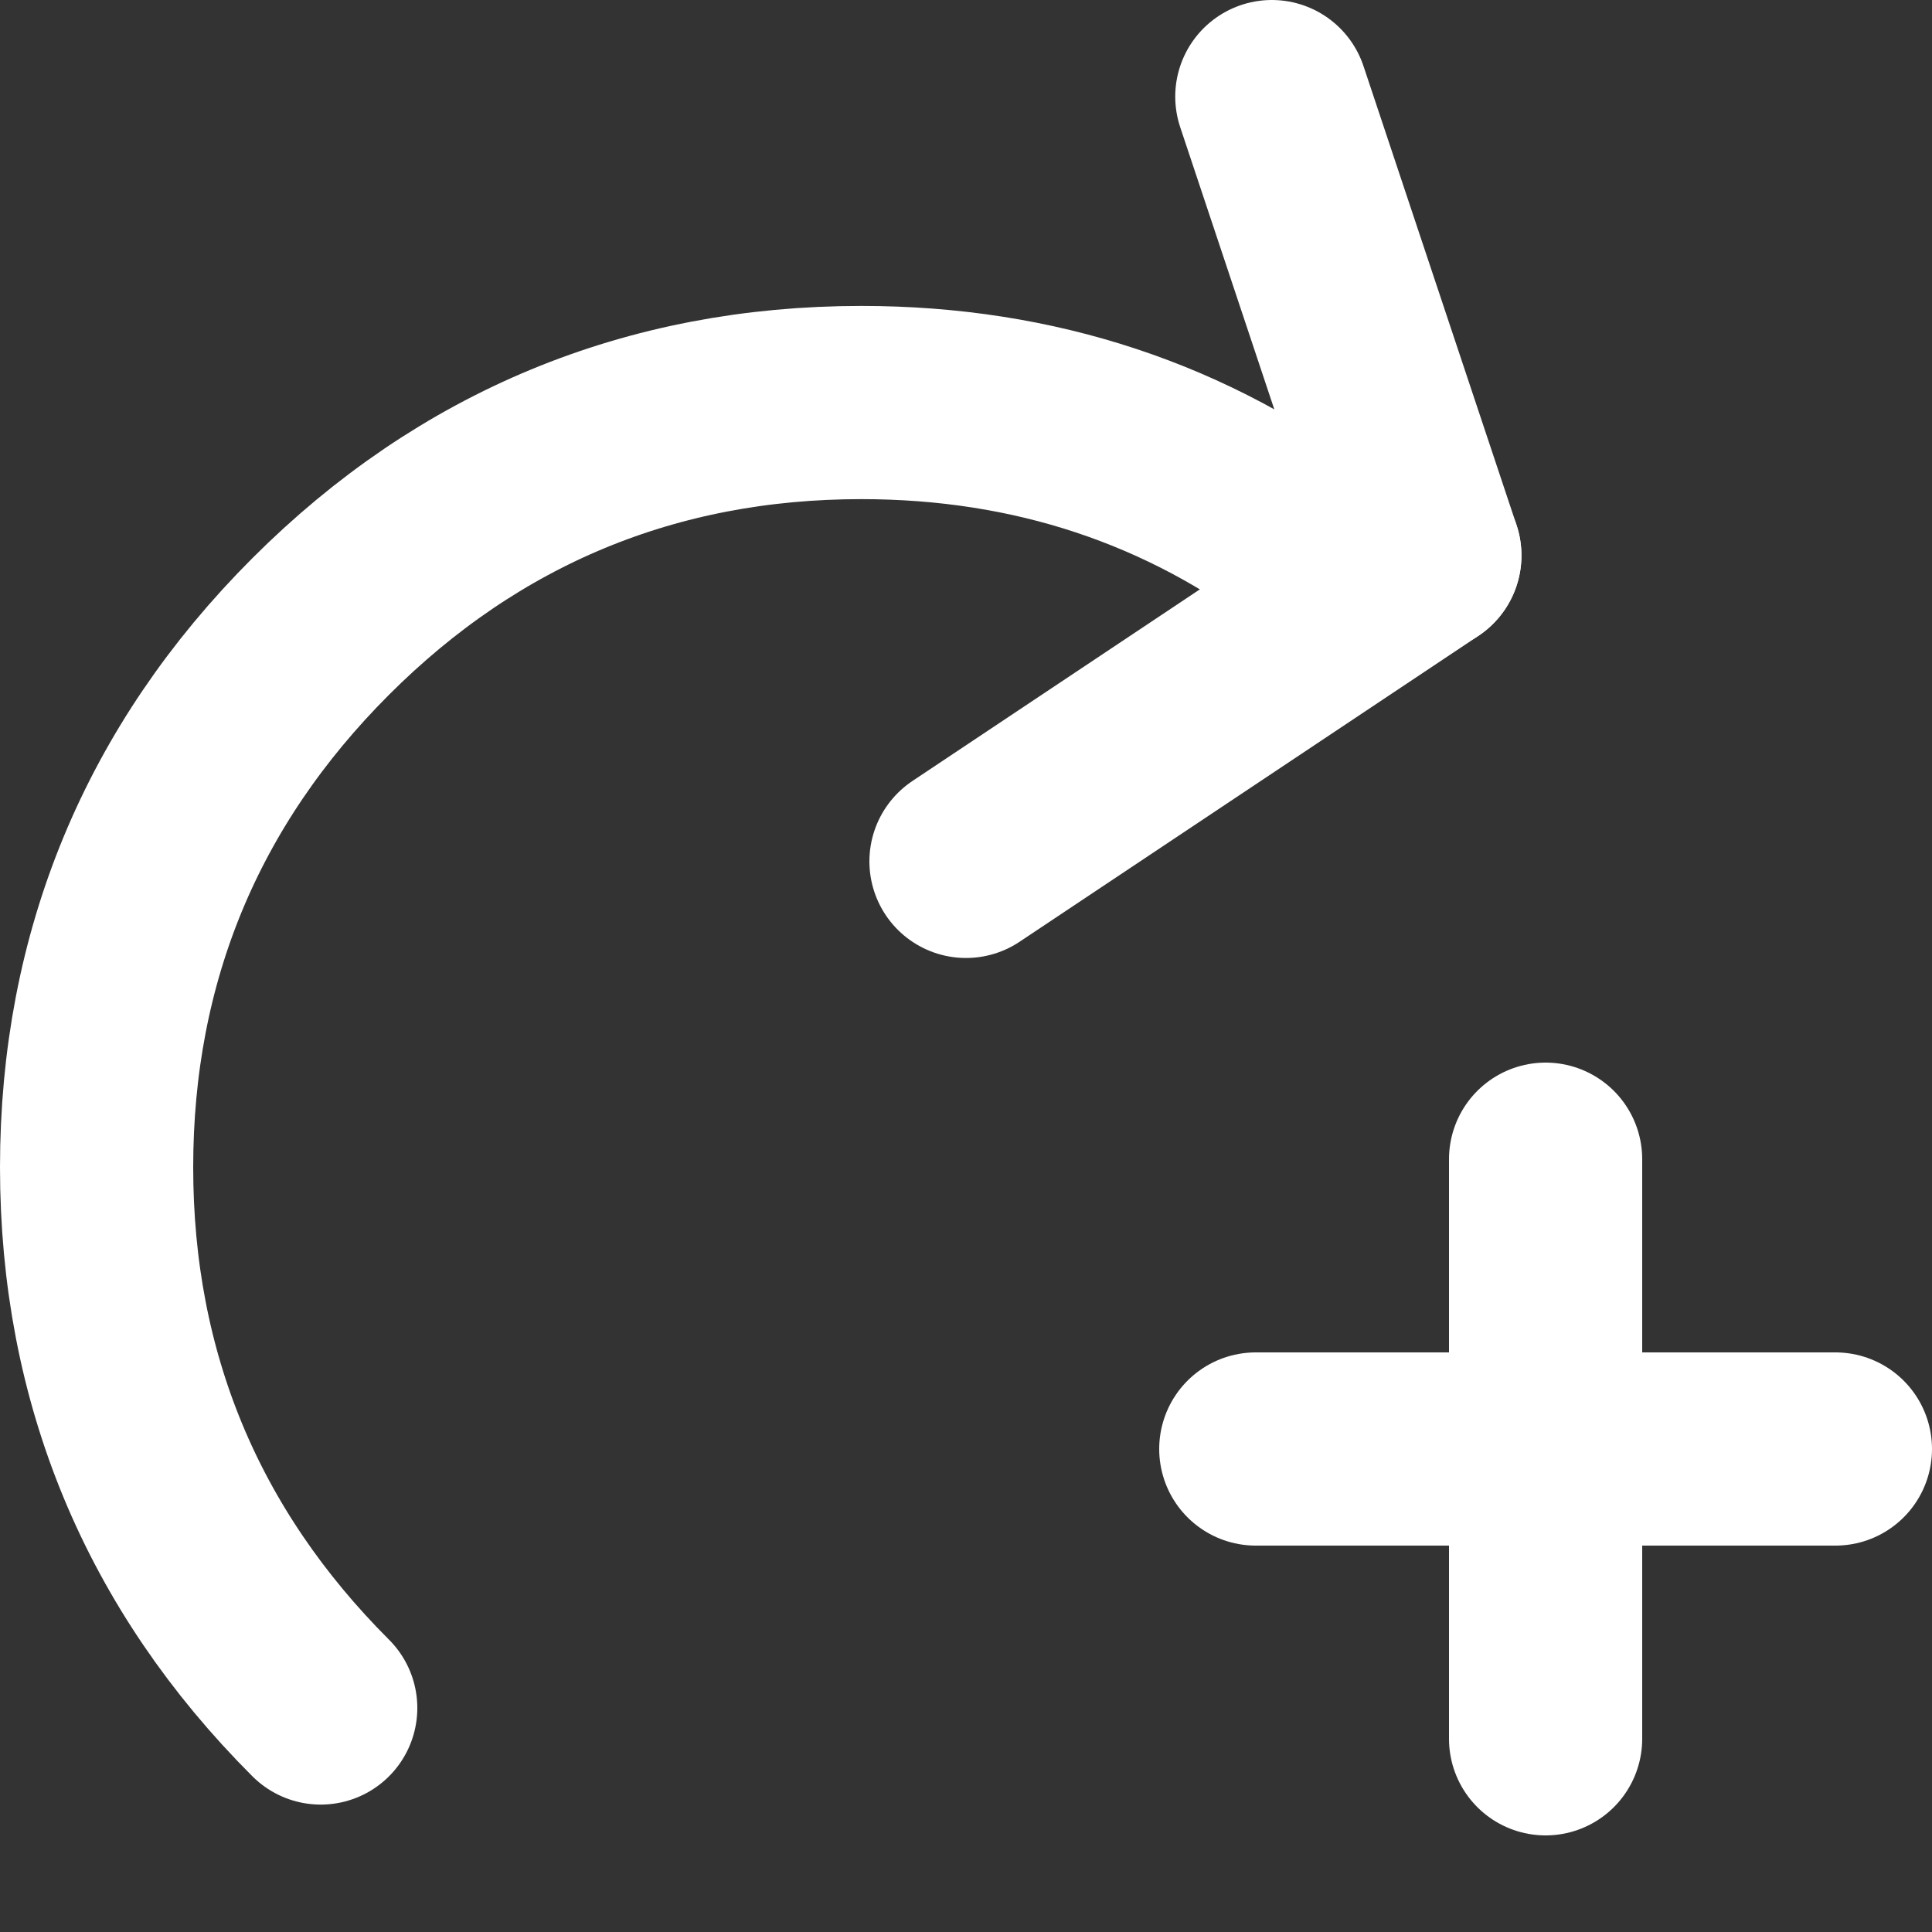<?xml version="1.0" encoding="UTF-8"?>
<svg width="20px" height="20px" viewBox="0 0 20 20" version="1.1" xmlns="http://www.w3.org/2000/svg" xmlns:xlink="http://www.w3.org/1999/xlink">
    <rect x="0" y="0" width="20" height="20" fill="#333333" stroke="none"/>
    <title>Icons / Follow</title>
    <g id="Icons-/-Follow" stroke="none" stroke-width="1" fill="none" fill-rule="evenodd" stroke-linecap="round">
        <g id="Contact-added-1" transform="translate(1, 1)" stroke="#FFFFFF" stroke-width="2">
            <path d="M2.32,16.681 C0.78,15.142 0,13.259 0,11.083 C0,8.908 0.78,7.025 2.319,5.486 C3.858,3.947 5.741,3.167 7.917,3.167 C9.707,3.167 11.301,3.696 12.667,4.741" id="Path"></path>
            <line x1="13.75" y1="4.75" x2="12.166" y2="0" id="Path"></line>
            <line x1="9" y1="7.917" x2="13.75" y2="4.75" id="Path"></line>
            <line x1="15" y1="11" x2="15" y2="17" id="Path"></line>
            <line x1="12" y1="14" x2="18" y2="14" id="Path"></line>
        </g>
    </g>
</svg>
